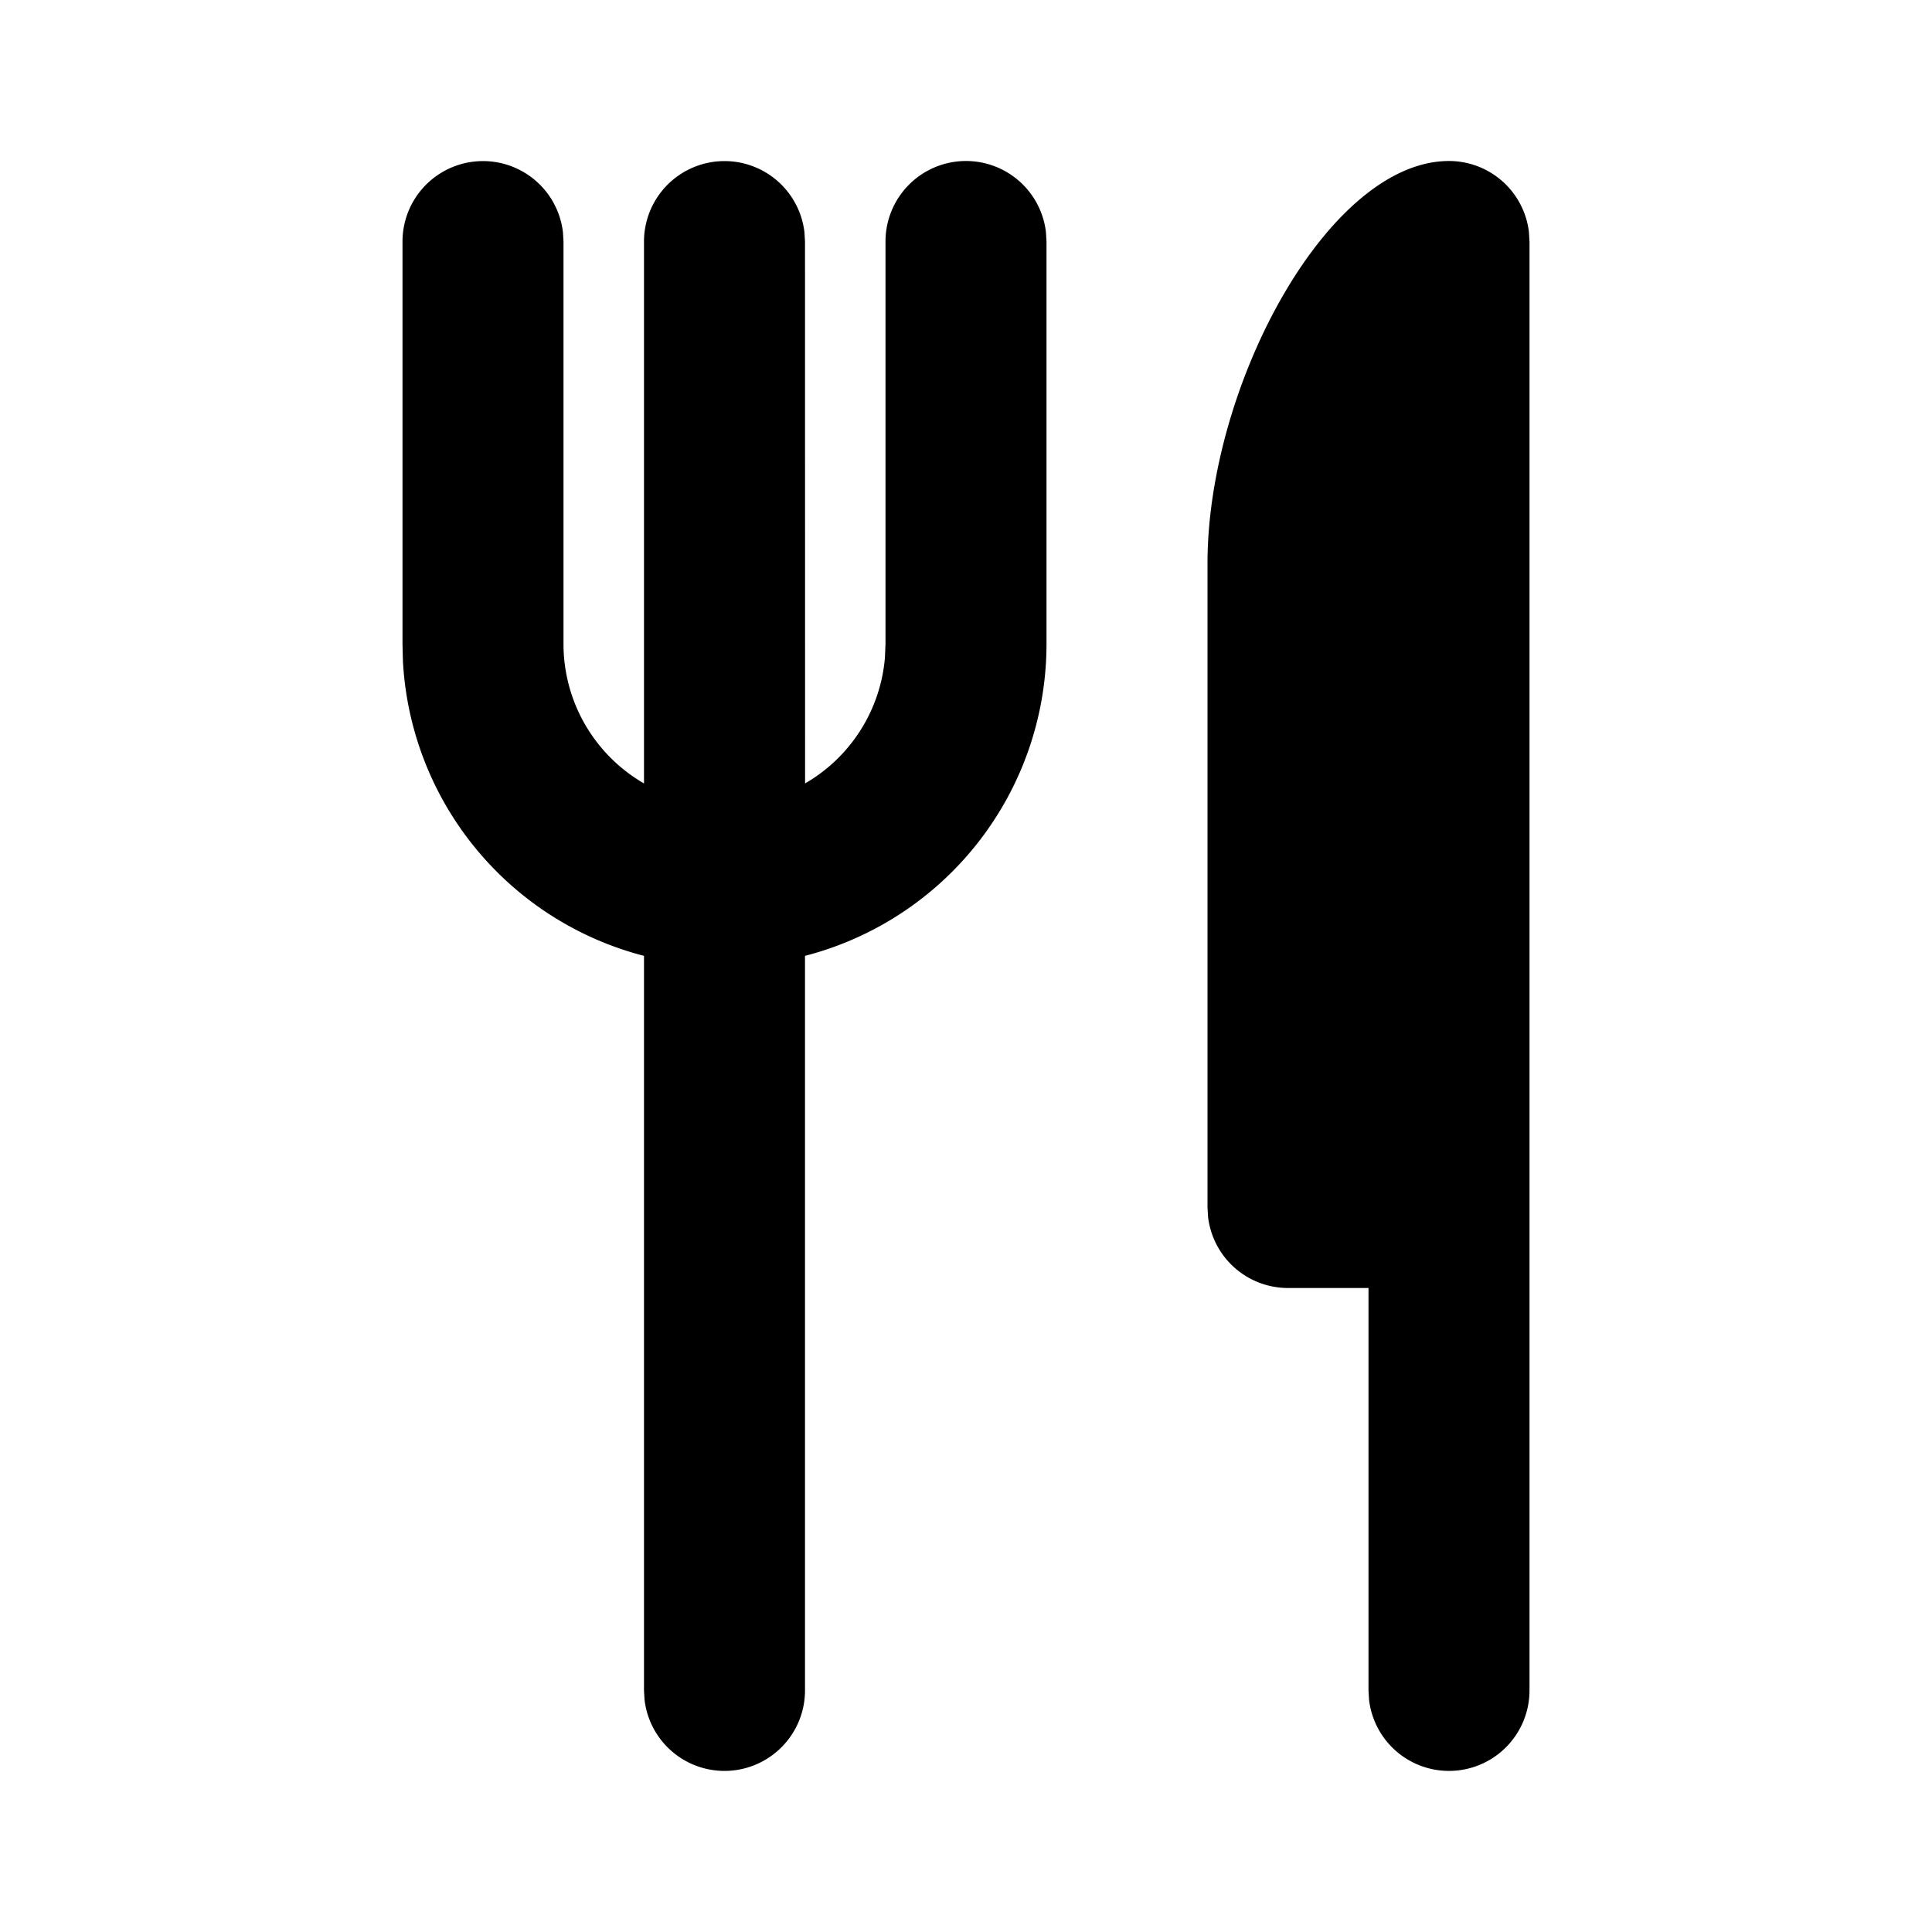 <svg xmlns="http://www.w3.org/2000/svg" viewBox="0 0 24 24"><path d="M18 2a1 1 0 0 1 .993.883L19 3v18a1 1 0 0 1-1.993.117L17 21v-5h-1a1 1 0 0 1-.993-.883L15 15V7c0-2.21 1.5-5 3-5zm-6 0a1 1 0 0 1 .993.883L13 3v5a4.002 4.002 0 0 1-3 3.874V21a1 1 0 0 1-1.993.117L8 21v-9.126a4.002 4.002 0 0 1-2.995-3.668L5 8V3a1 1 0 0 1 1.993-.117L7 3v5a2 2 0 0 0 1 1.732V3a1 1 0 0 1 1.993-.117L10 3l.001 6.732a2 2 0 0 0 .992-1.563L11 8V3a1 1 0 0 1 1-1z"/></svg>